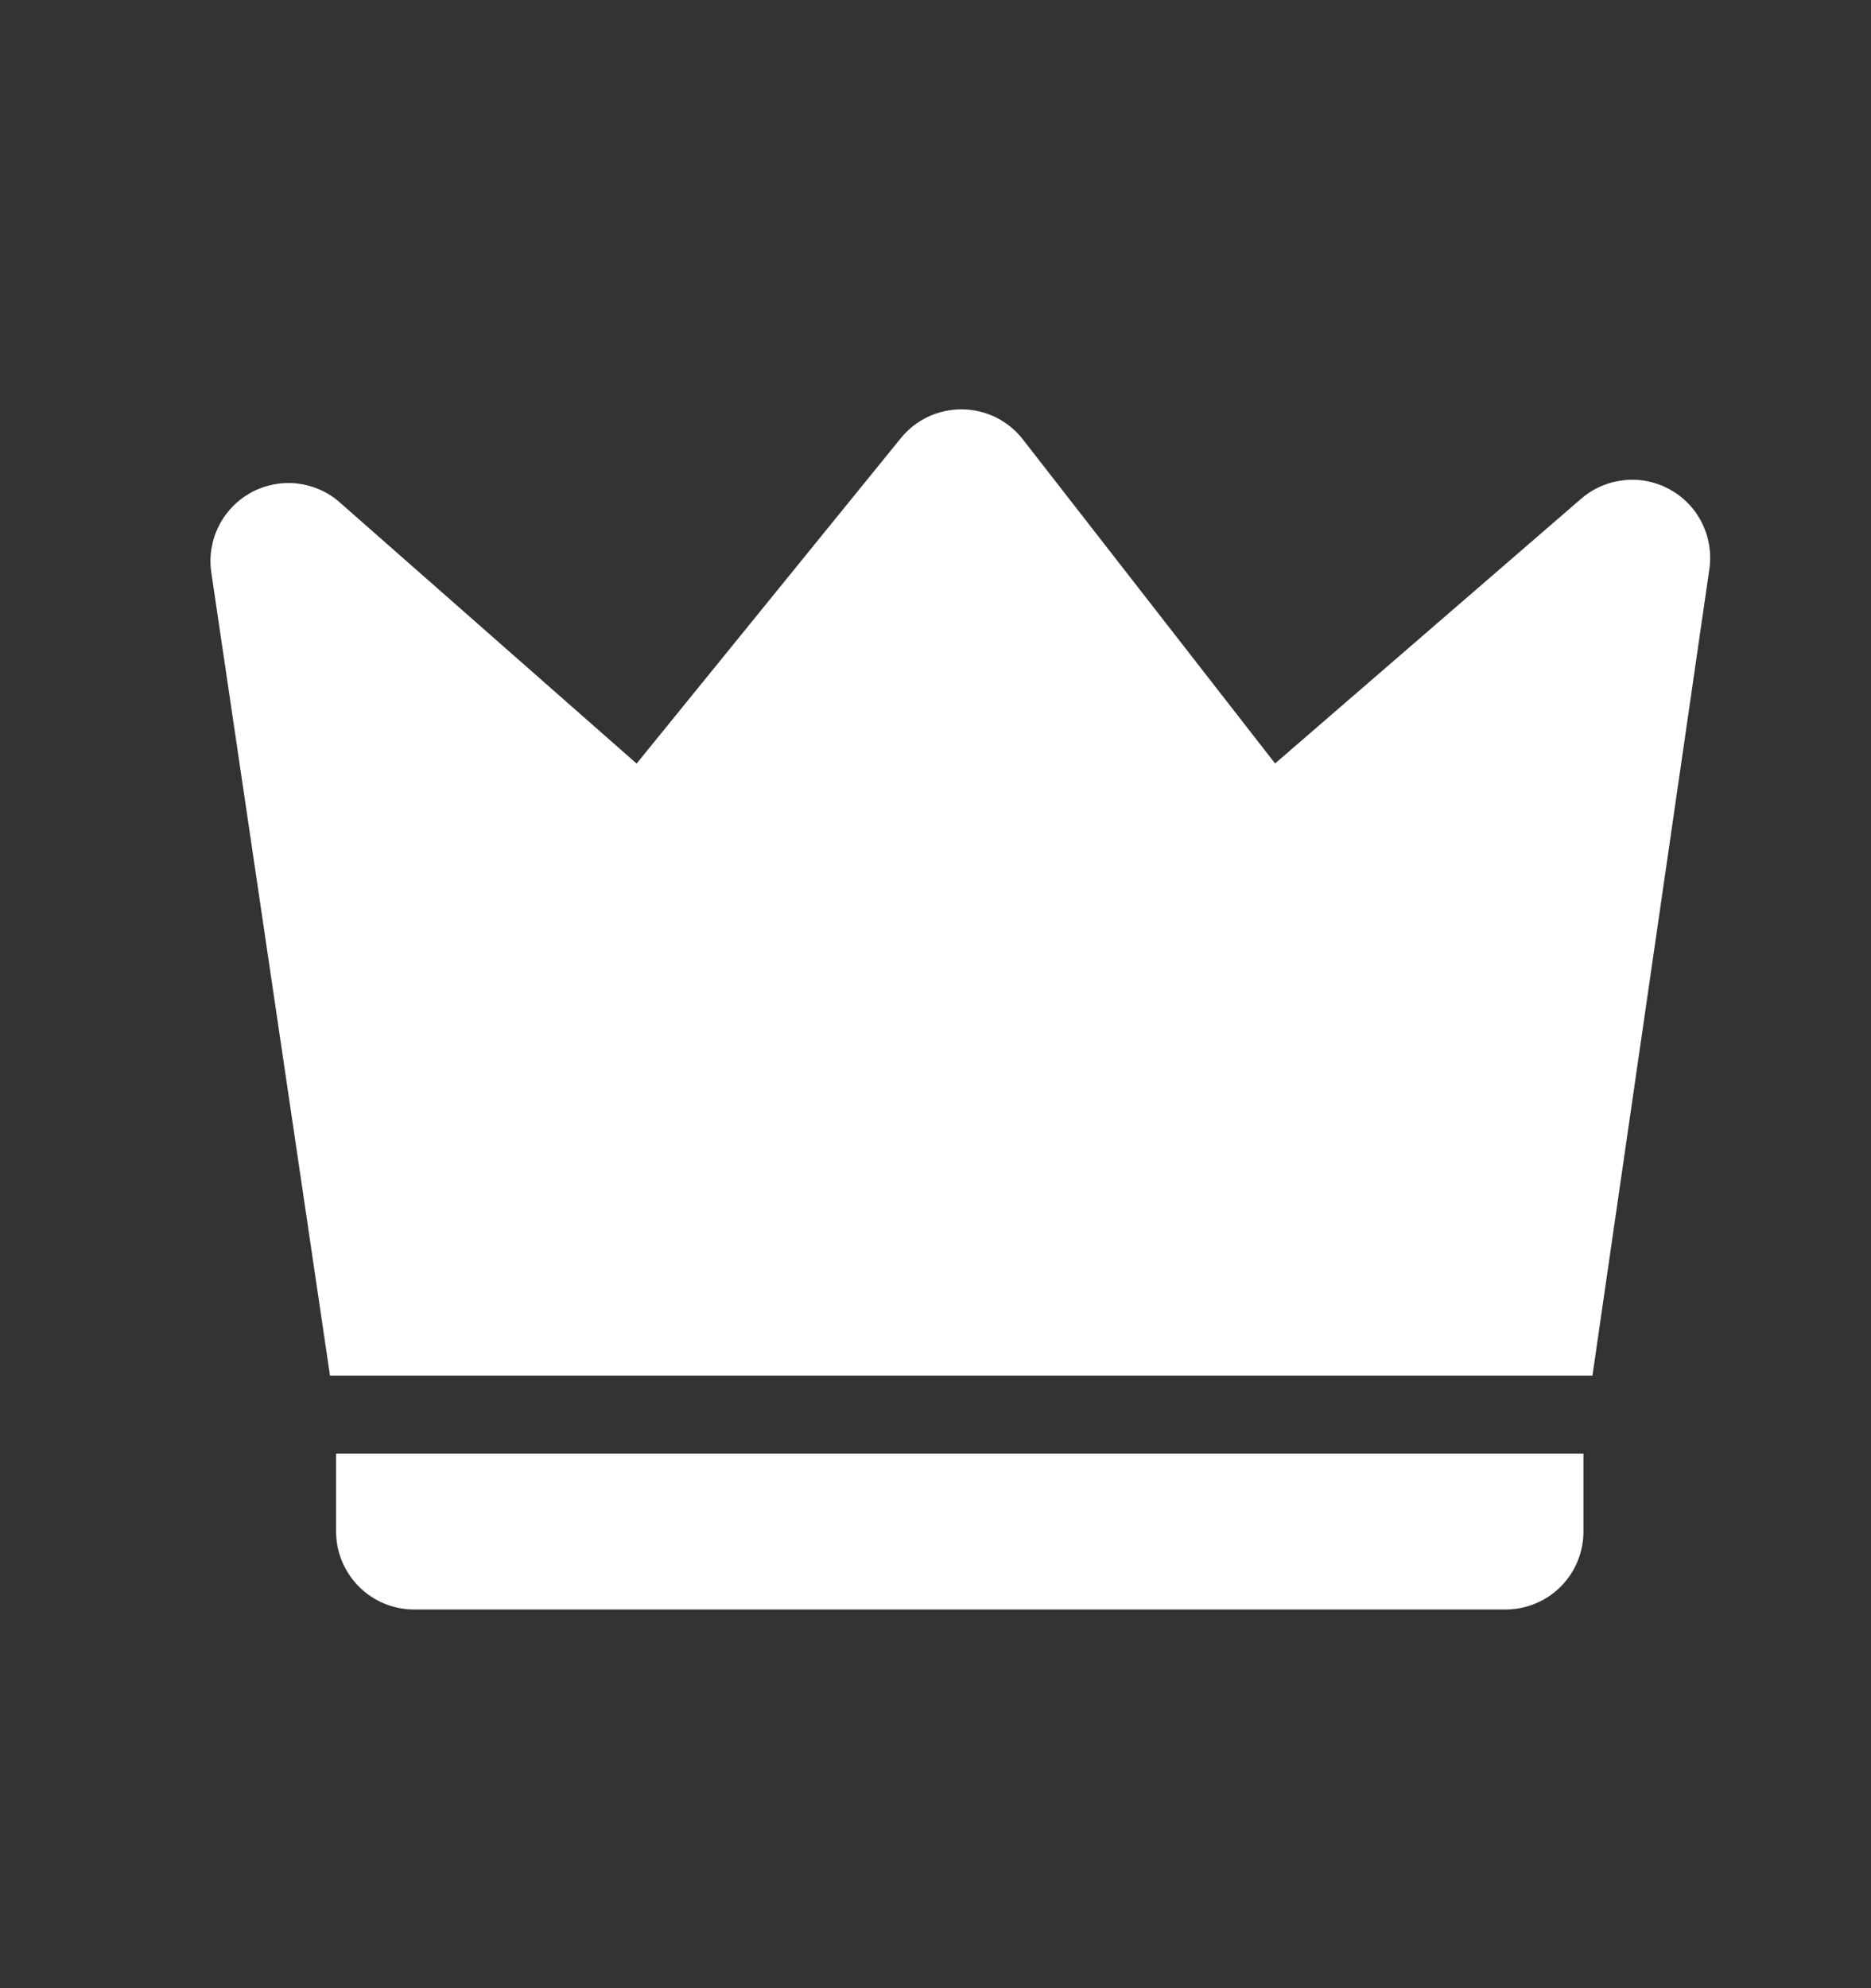 <svg xmlns="http://www.w3.org/2000/svg" width="16" height="17" viewBox="0 0 16 17" fill="none">
    <rect x="0" y="0" width="16" height="17" fill="#333333" stroke="none"/>
    <path d="M2.907 4.297L5.444 6.529L7.704 3.746C7.767 3.668 7.847 3.606 7.938 3.563C8.029 3.521 8.128 3.499 8.228 3.5C8.328 3.501 8.427 3.525 8.517 3.569C8.607 3.614 8.686 3.678 8.747 3.757L10.904 6.528L13.522 4.264C13.625 4.175 13.753 4.12 13.888 4.106C14.023 4.091 14.159 4.119 14.278 4.184C14.397 4.249 14.494 4.349 14.554 4.471C14.615 4.592 14.637 4.73 14.618 4.864L13.618 11.762H2.822L1.807 4.895C1.787 4.76 1.809 4.622 1.87 4.5C1.931 4.377 2.028 4.277 2.148 4.211C2.268 4.146 2.405 4.119 2.541 4.134C2.677 4.15 2.805 4.206 2.907 4.297ZM2.874 12.429H13.541V13.095C13.541 13.272 13.471 13.442 13.346 13.567C13.221 13.692 13.051 13.762 12.874 13.762H3.541C3.364 13.762 3.195 13.692 3.07 13.567C2.945 13.442 2.874 13.272 2.874 13.095V12.429Z" fill="white"/>
</svg>